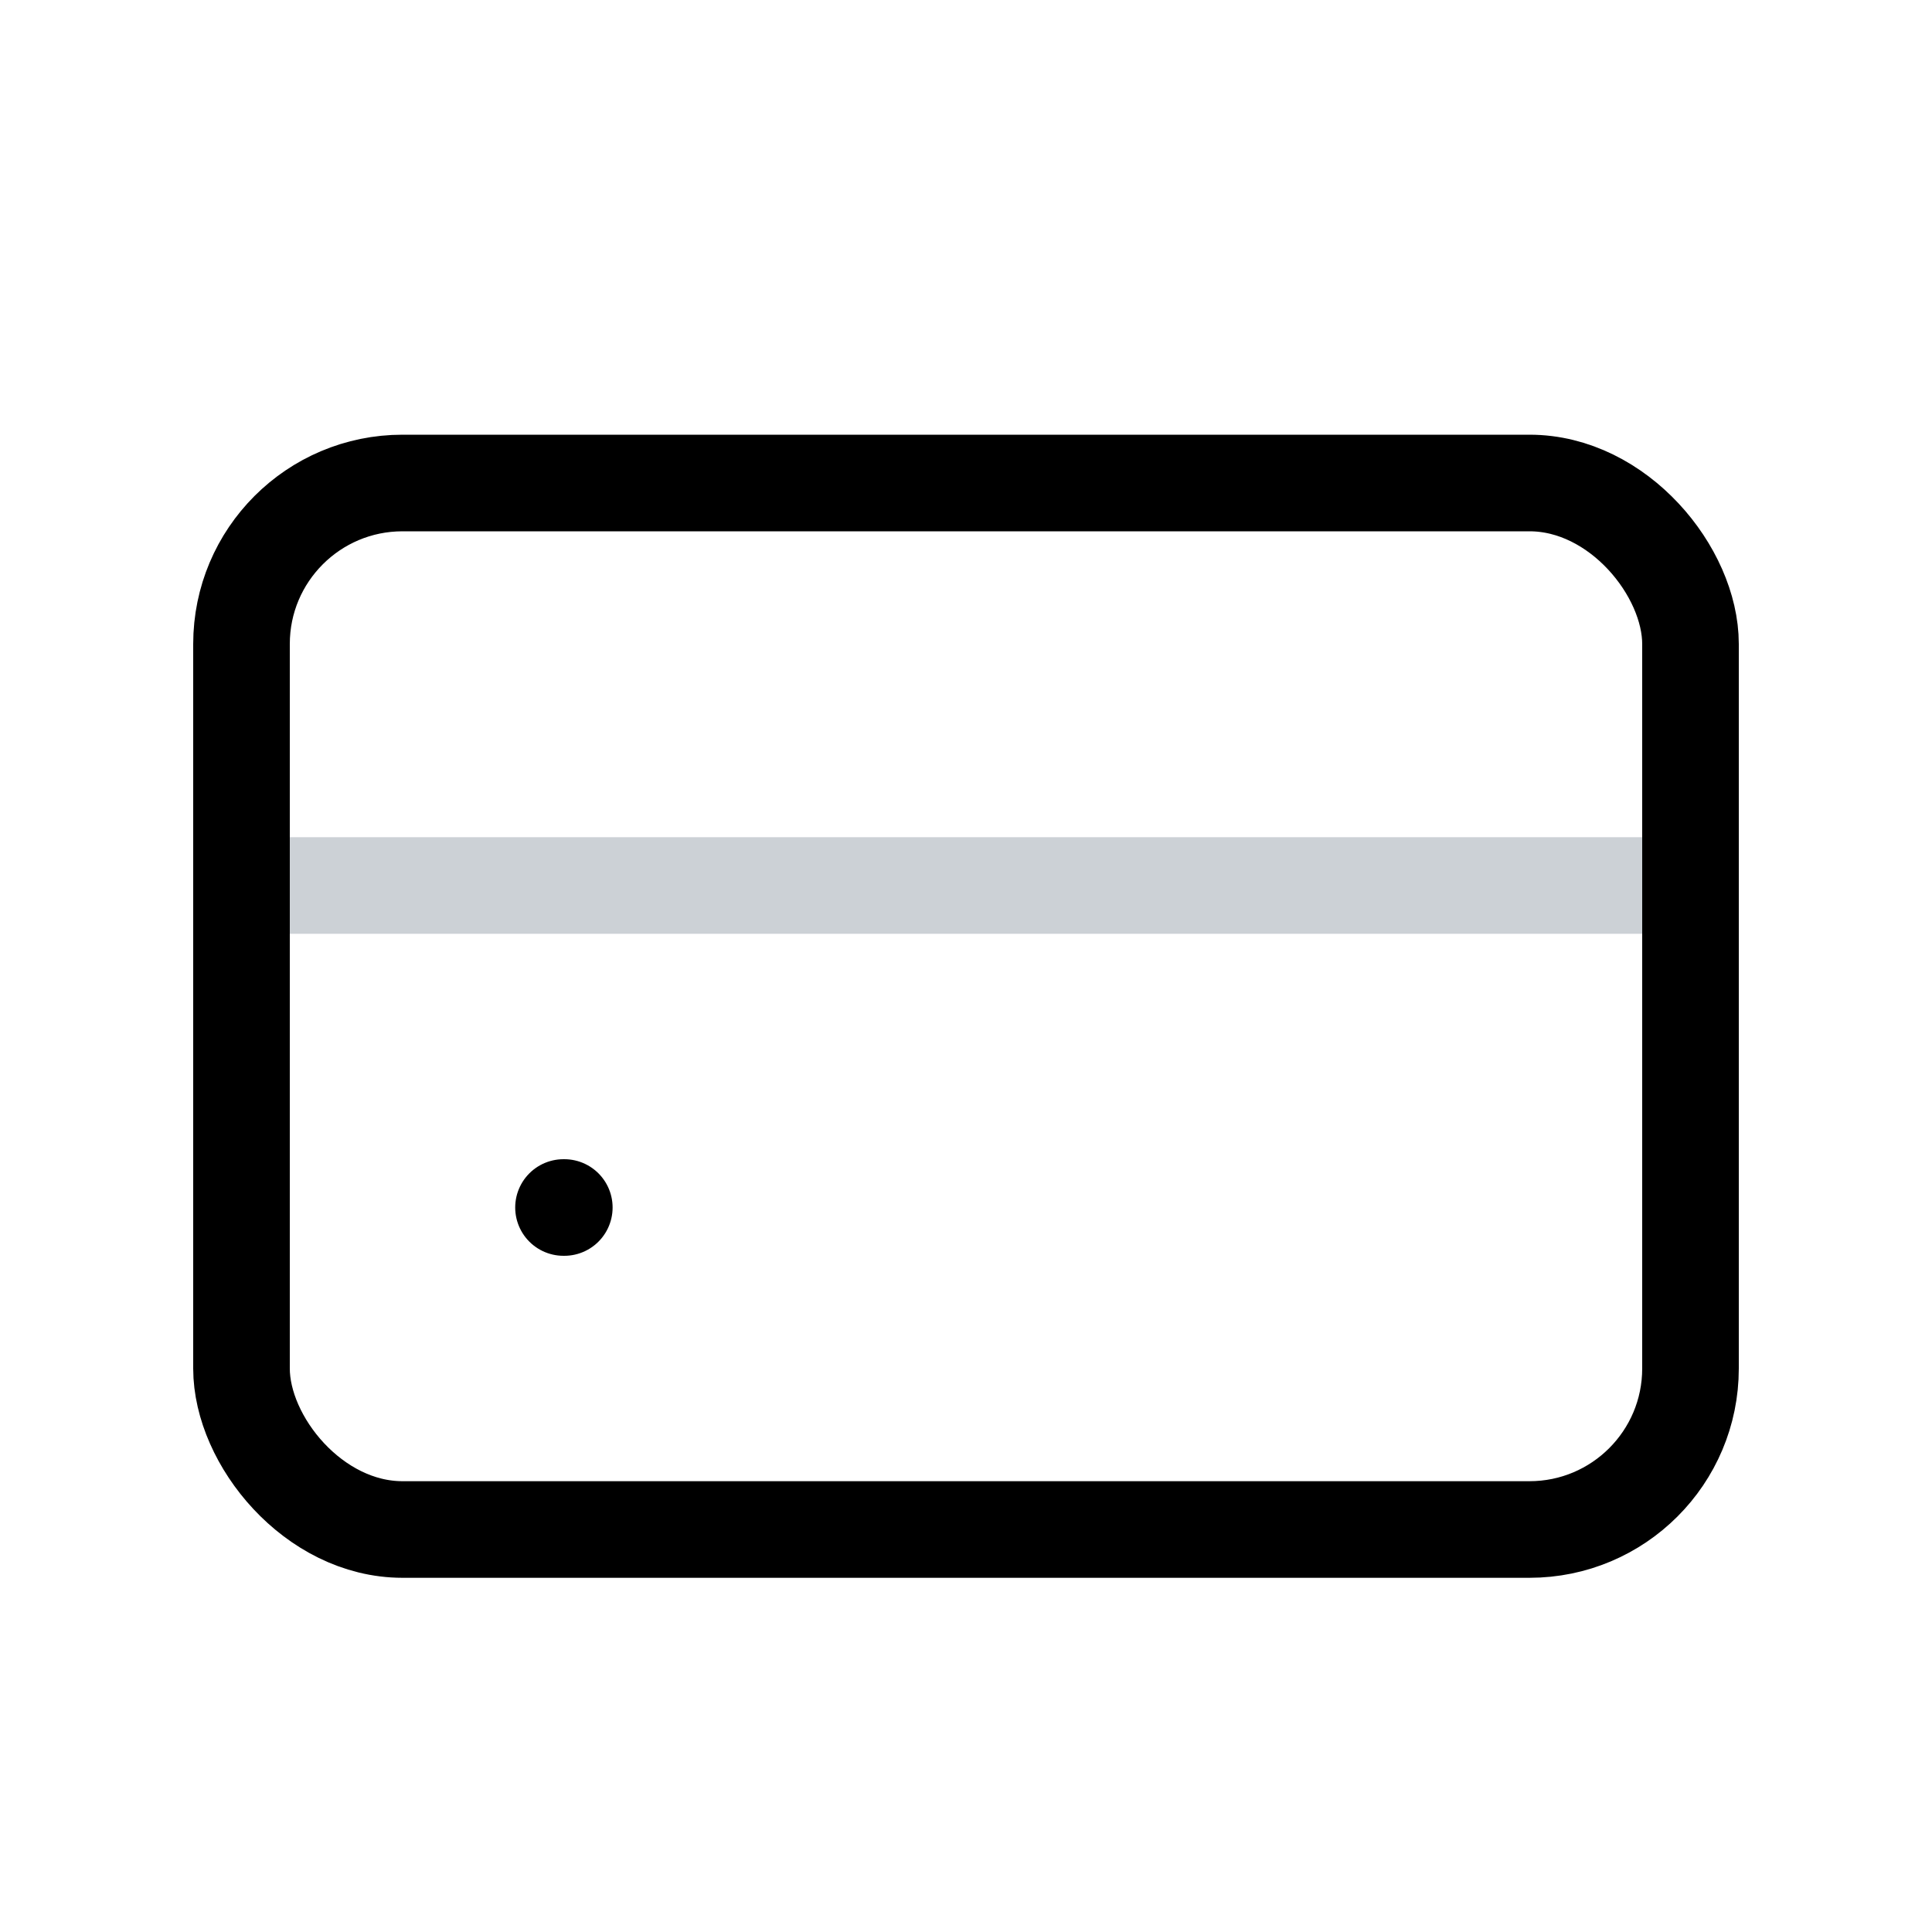 <svg width="24" height="24" viewBox="0 0 24 24" fill="none" xmlns="http://www.w3.org/2000/svg">
<path d="M3 11L21 11" stroke="#2A4157" stroke-opacity="0.24" stroke-width="1.2" stroke-linecap="round"/>
<rect x="3" y="6" width="18" height="13" rx="2" stroke="currentColor" stroke-width="1.2"/>
<path d="M7 15H7.01" stroke="currentColor" stroke-width="1.2" stroke-linecap="round"/>
</svg>

